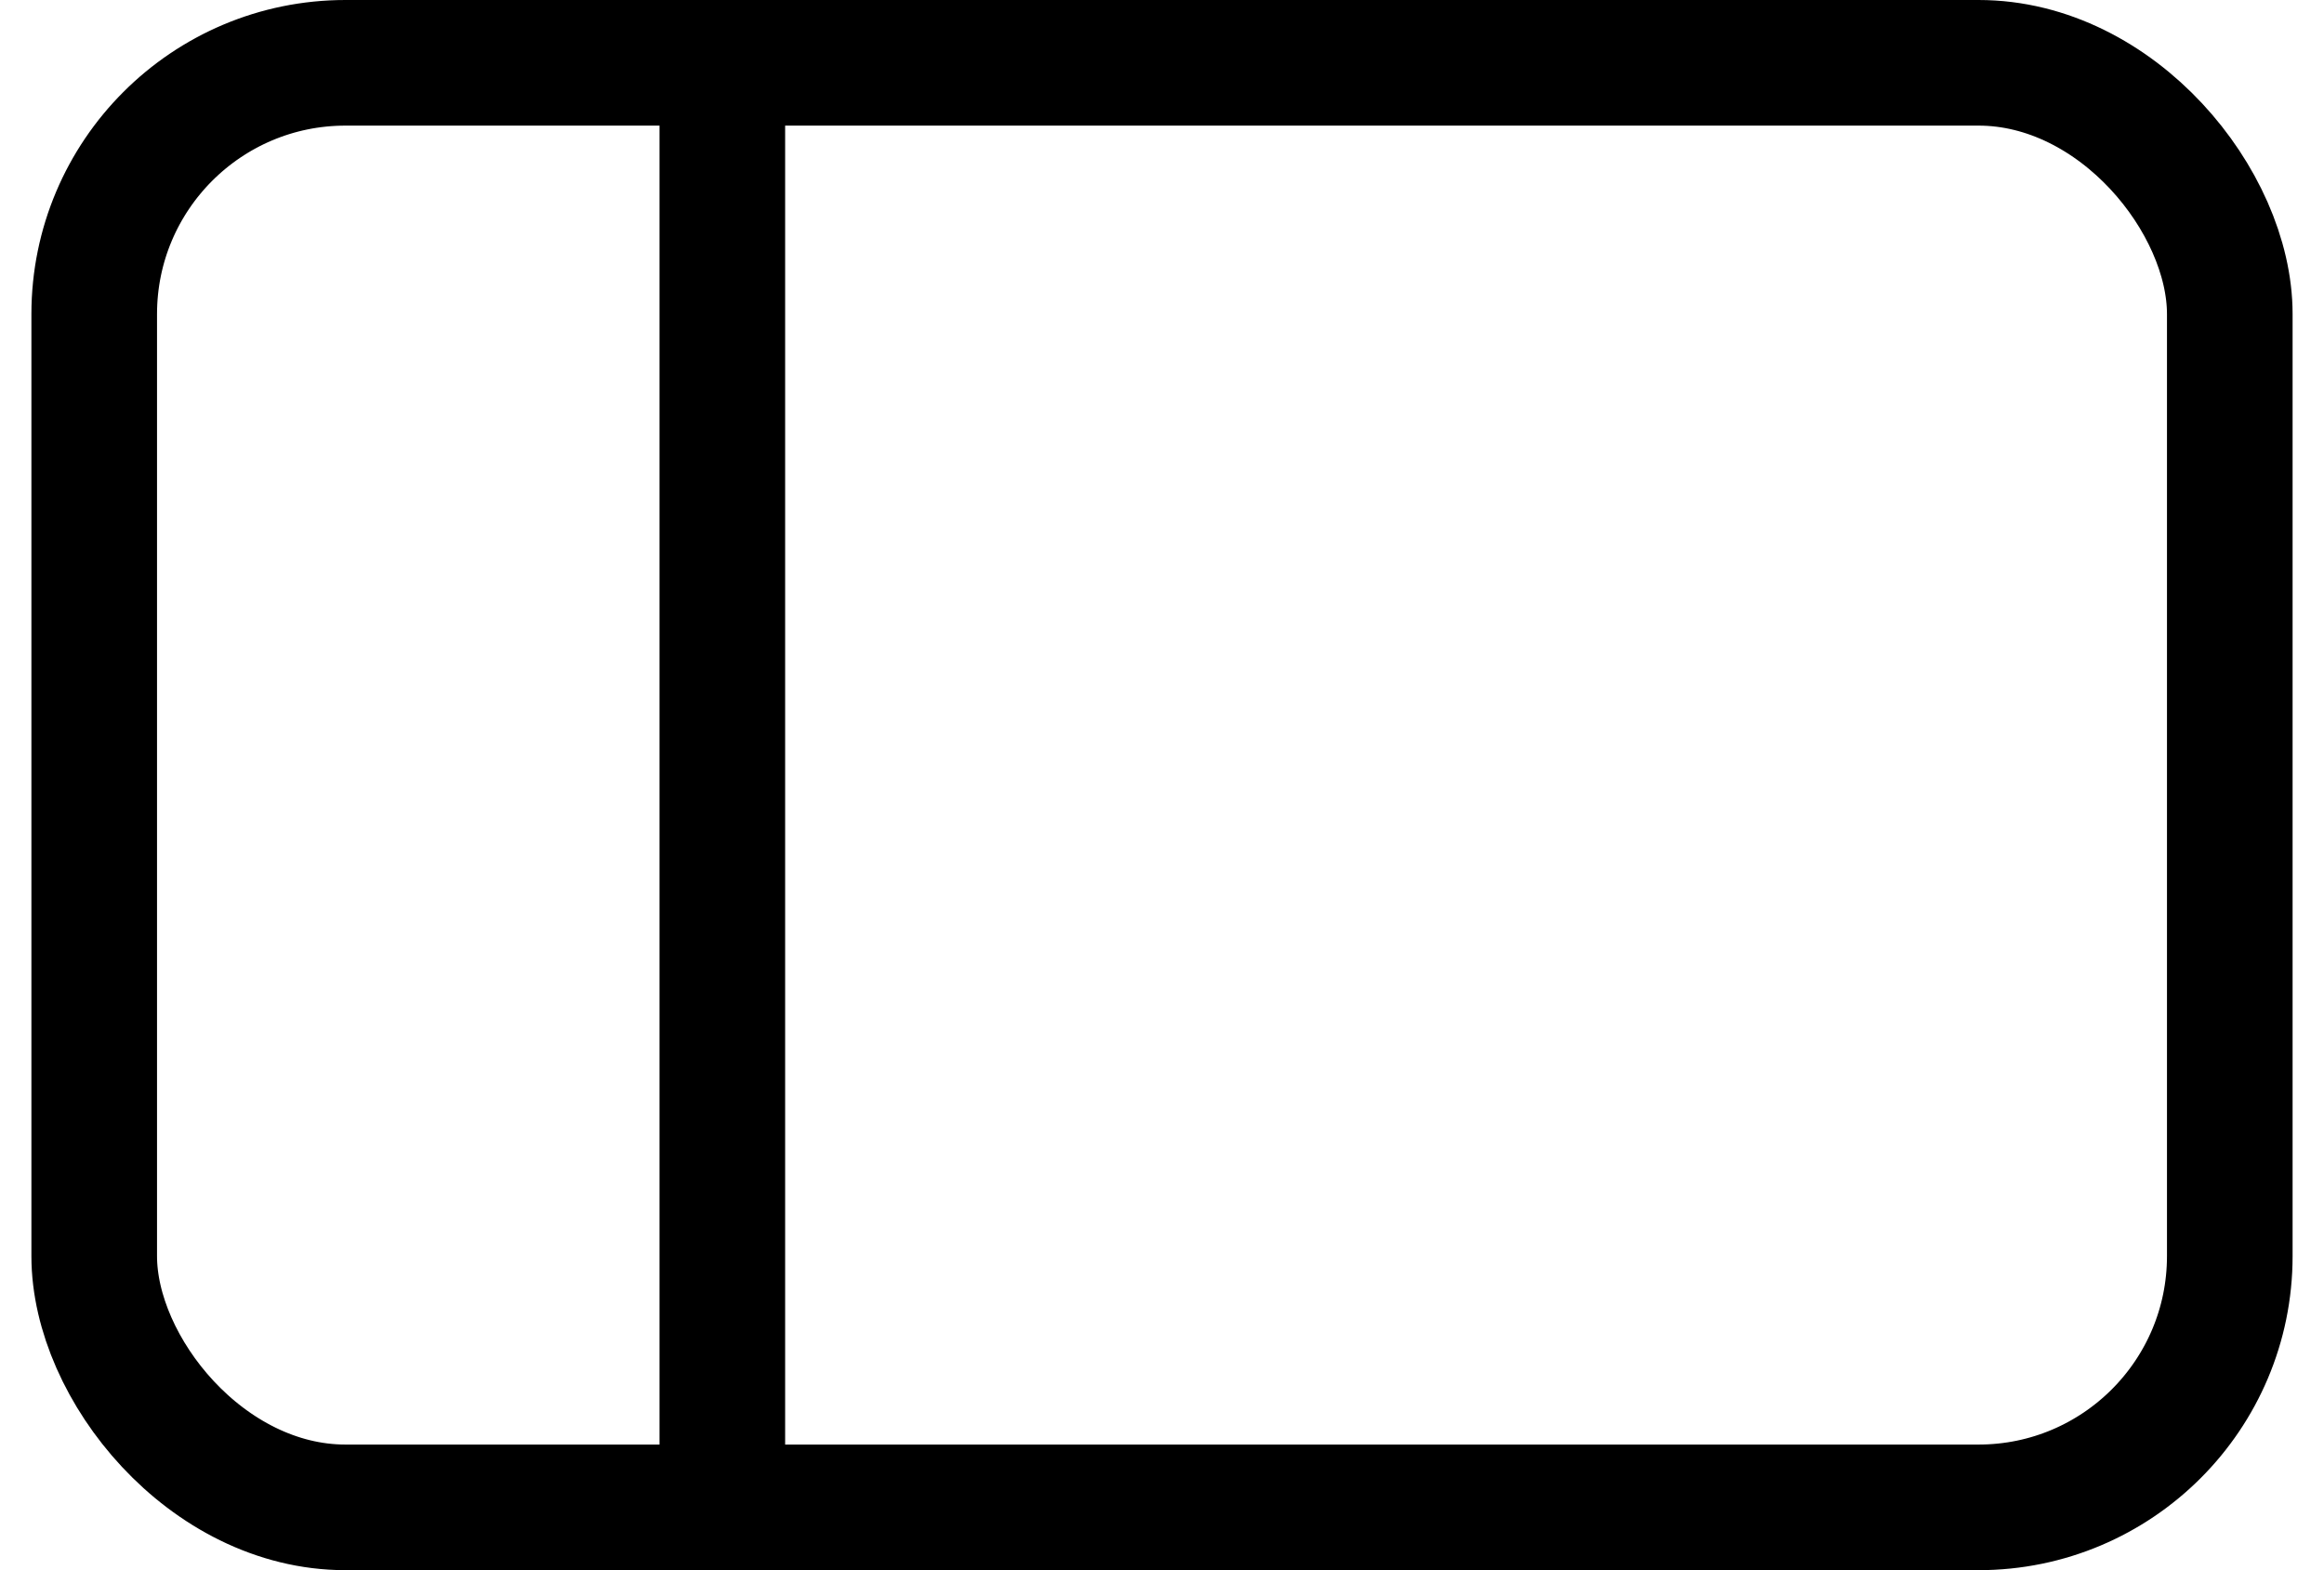 <svg width="37" height="25" viewBox="0 0 37 25" fill="none" xmlns="http://www.w3.org/2000/svg">
<rect x="1.5" y="1" width="34" height="23" rx="4" stroke="black" stroke-width="2"/>
<line x1="11.5" y1="25" x2="11.5" y2="5.58534e-08" stroke="black" stroke-width="2"/>
</svg>
